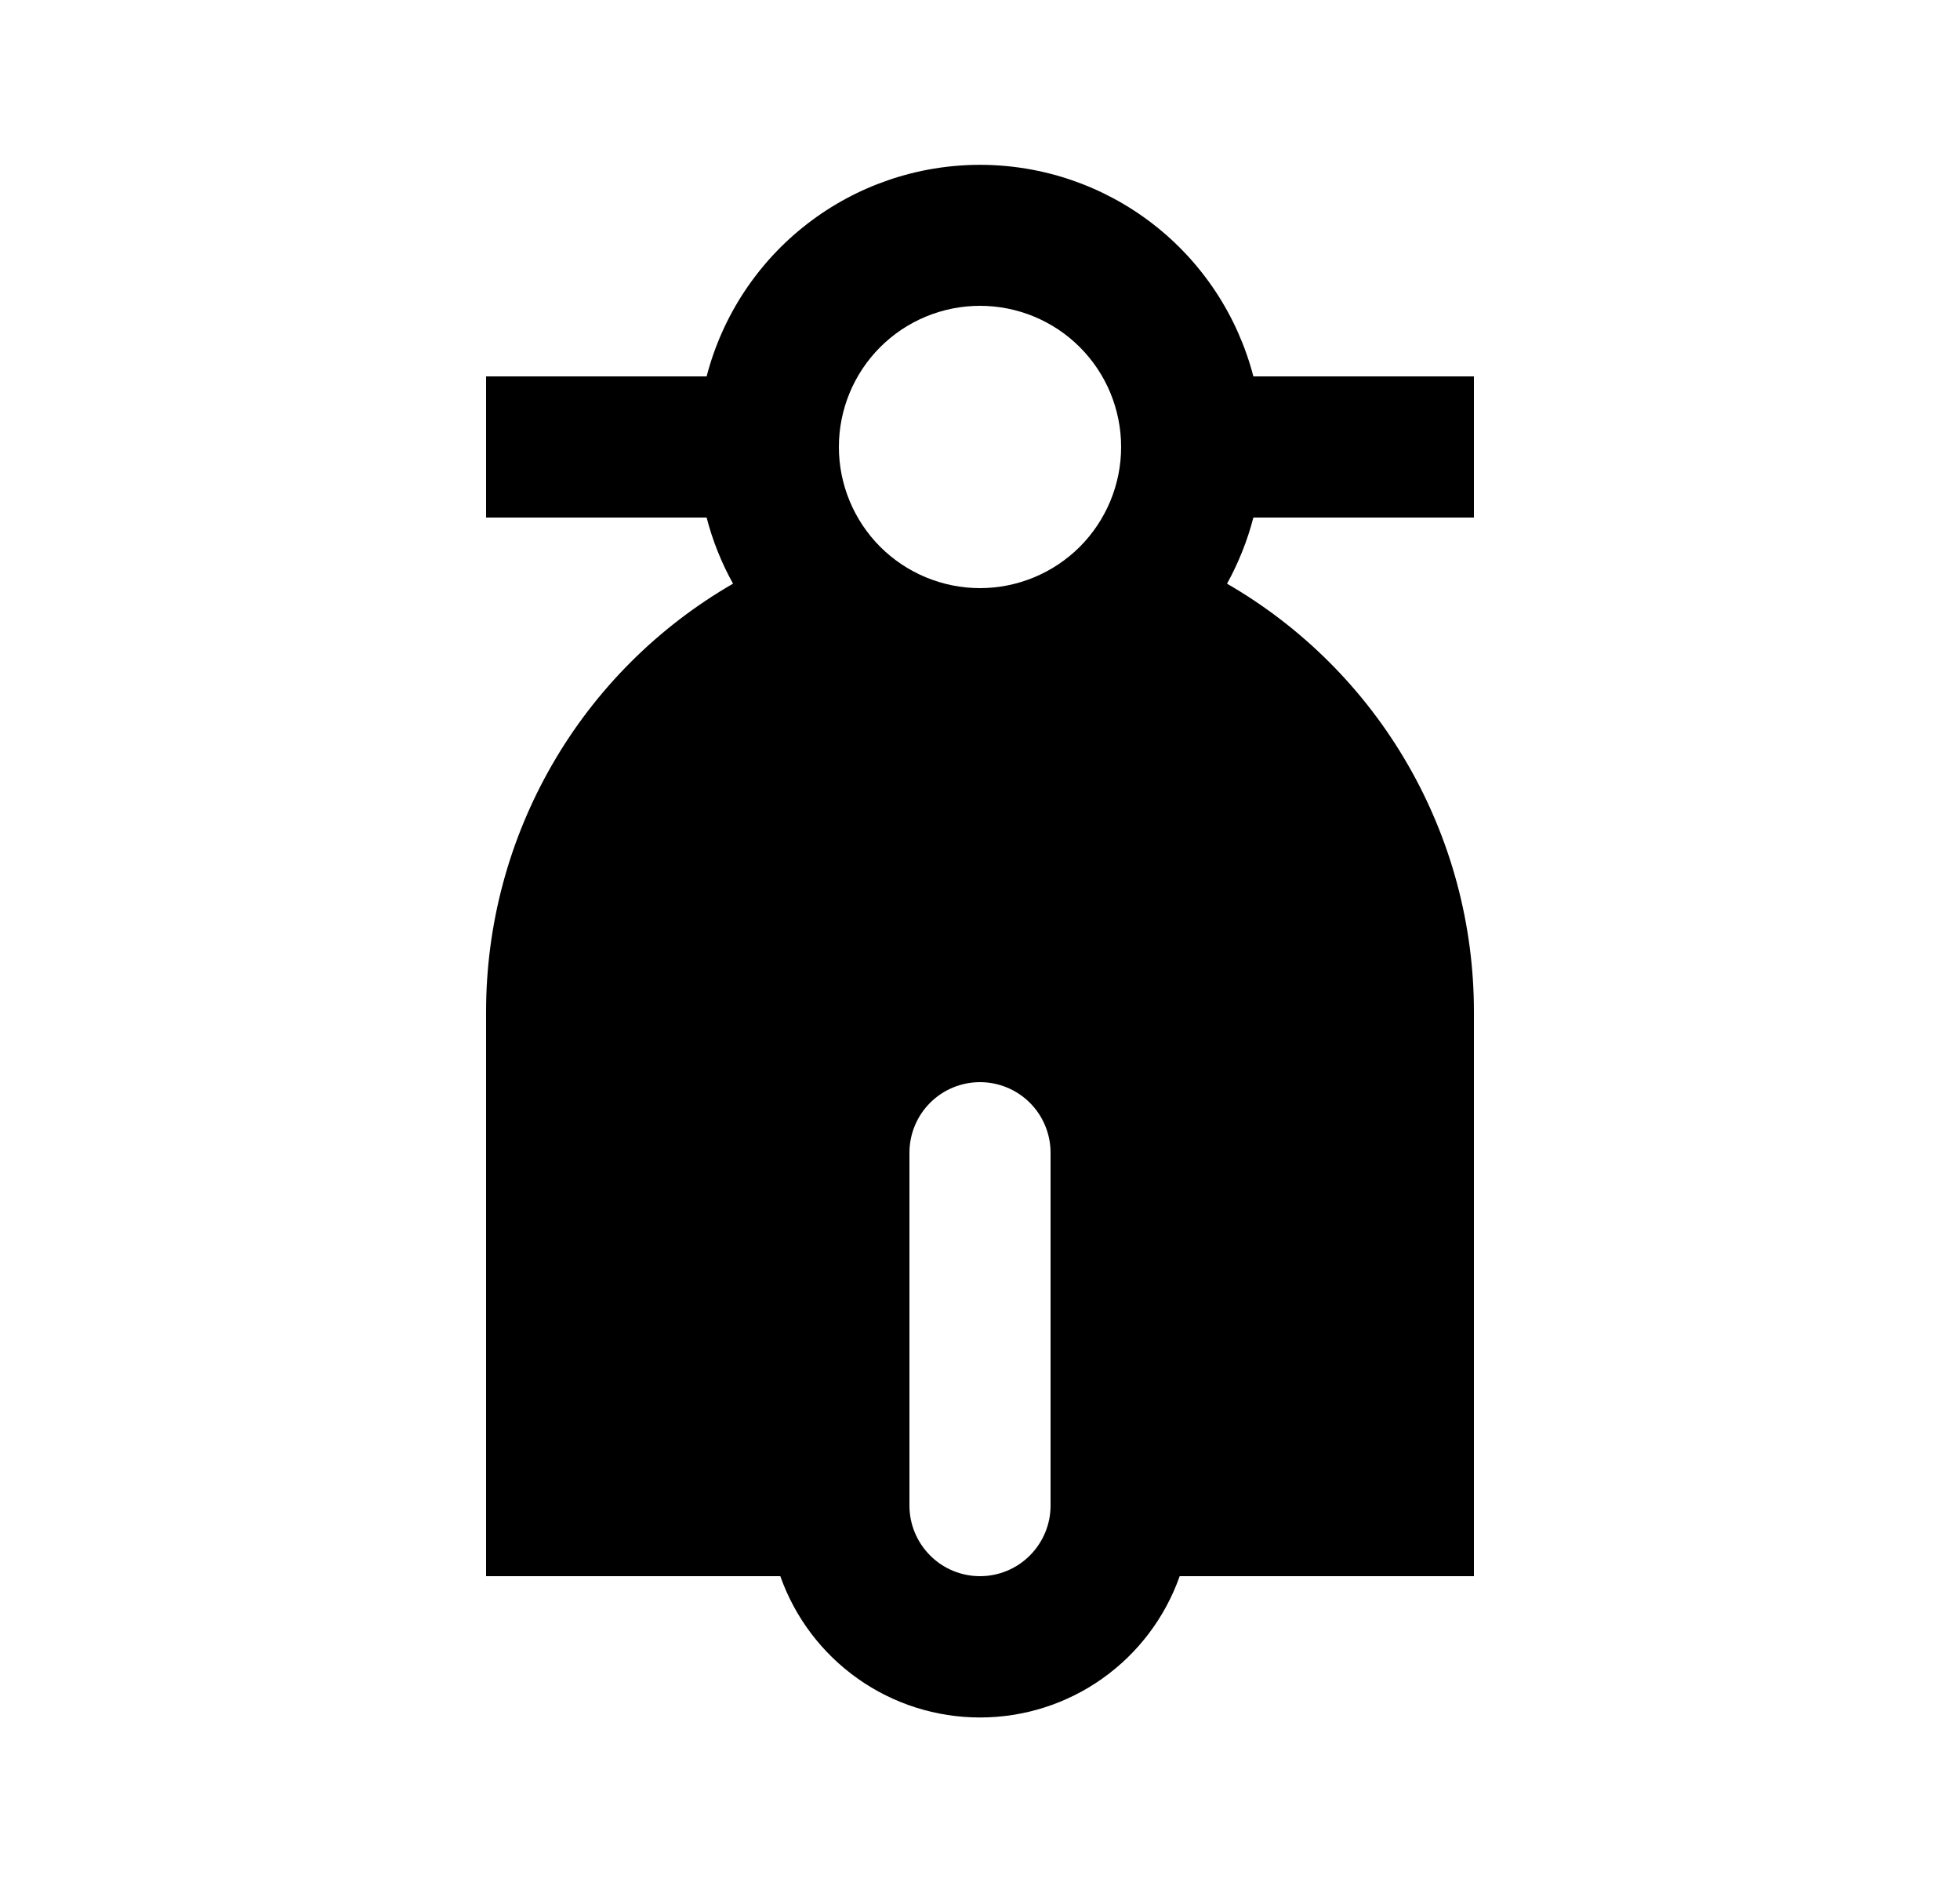 <svg width="25" height="24" viewBox="0 0 25 24" fill="none" xmlns="http://www.w3.org/2000/svg">
<path d="M15.65 7.443C16.608 7.996 17.404 8.791 17.956 9.749C18.509 10.707 18.8 11.794 18.8 12.9V20.1H15.047C14.861 20.627 14.516 21.083 14.06 21.406C13.604 21.729 13.059 21.902 12.5 21.902C11.941 21.902 11.396 21.729 10.94 21.406C10.484 21.083 10.139 20.627 9.953 20.1H6.2V12.9C6.2 11.794 6.491 10.707 7.044 9.749C7.596 8.791 8.392 7.996 9.35 7.443C9.202 7.177 9.089 6.894 9.013 6.6H6.2V4.8H9.013C9.214 4.027 9.665 3.343 10.296 2.855C10.927 2.367 11.702 2.102 12.5 2.102C13.298 2.102 14.073 2.367 14.704 2.855C15.335 3.343 15.786 4.027 15.987 4.8H18.8V6.6H15.987C15.91 6.897 15.796 7.18 15.651 7.443H15.65ZM12.5 13.8C12.261 13.8 12.032 13.895 11.864 14.063C11.695 14.232 11.6 14.461 11.6 14.7V19.2C11.6 19.438 11.695 19.667 11.864 19.836C12.032 20.005 12.261 20.1 12.5 20.1C12.739 20.1 12.968 20.005 13.136 19.836C13.305 19.667 13.4 19.438 13.4 19.2V14.7C13.4 14.461 13.305 14.232 13.136 14.063C12.968 13.895 12.739 13.8 12.5 13.8ZM12.5 7.5C12.977 7.5 13.435 7.31 13.773 6.973C14.11 6.635 14.3 6.177 14.3 5.7C14.3 5.222 14.11 4.764 13.773 4.427C13.435 4.089 12.977 3.9 12.5 3.9C12.023 3.9 11.565 4.089 11.227 4.427C10.89 4.764 10.7 5.222 10.7 5.7C10.7 6.177 10.89 6.635 11.227 6.973C11.565 7.31 12.023 7.5 12.5 7.5Z" fill="#0A0D14" style="fill:#0A0D14;fill:color(display-p3 0.039 0.051 0.078);fill-opacity:1;"/>
</svg>
